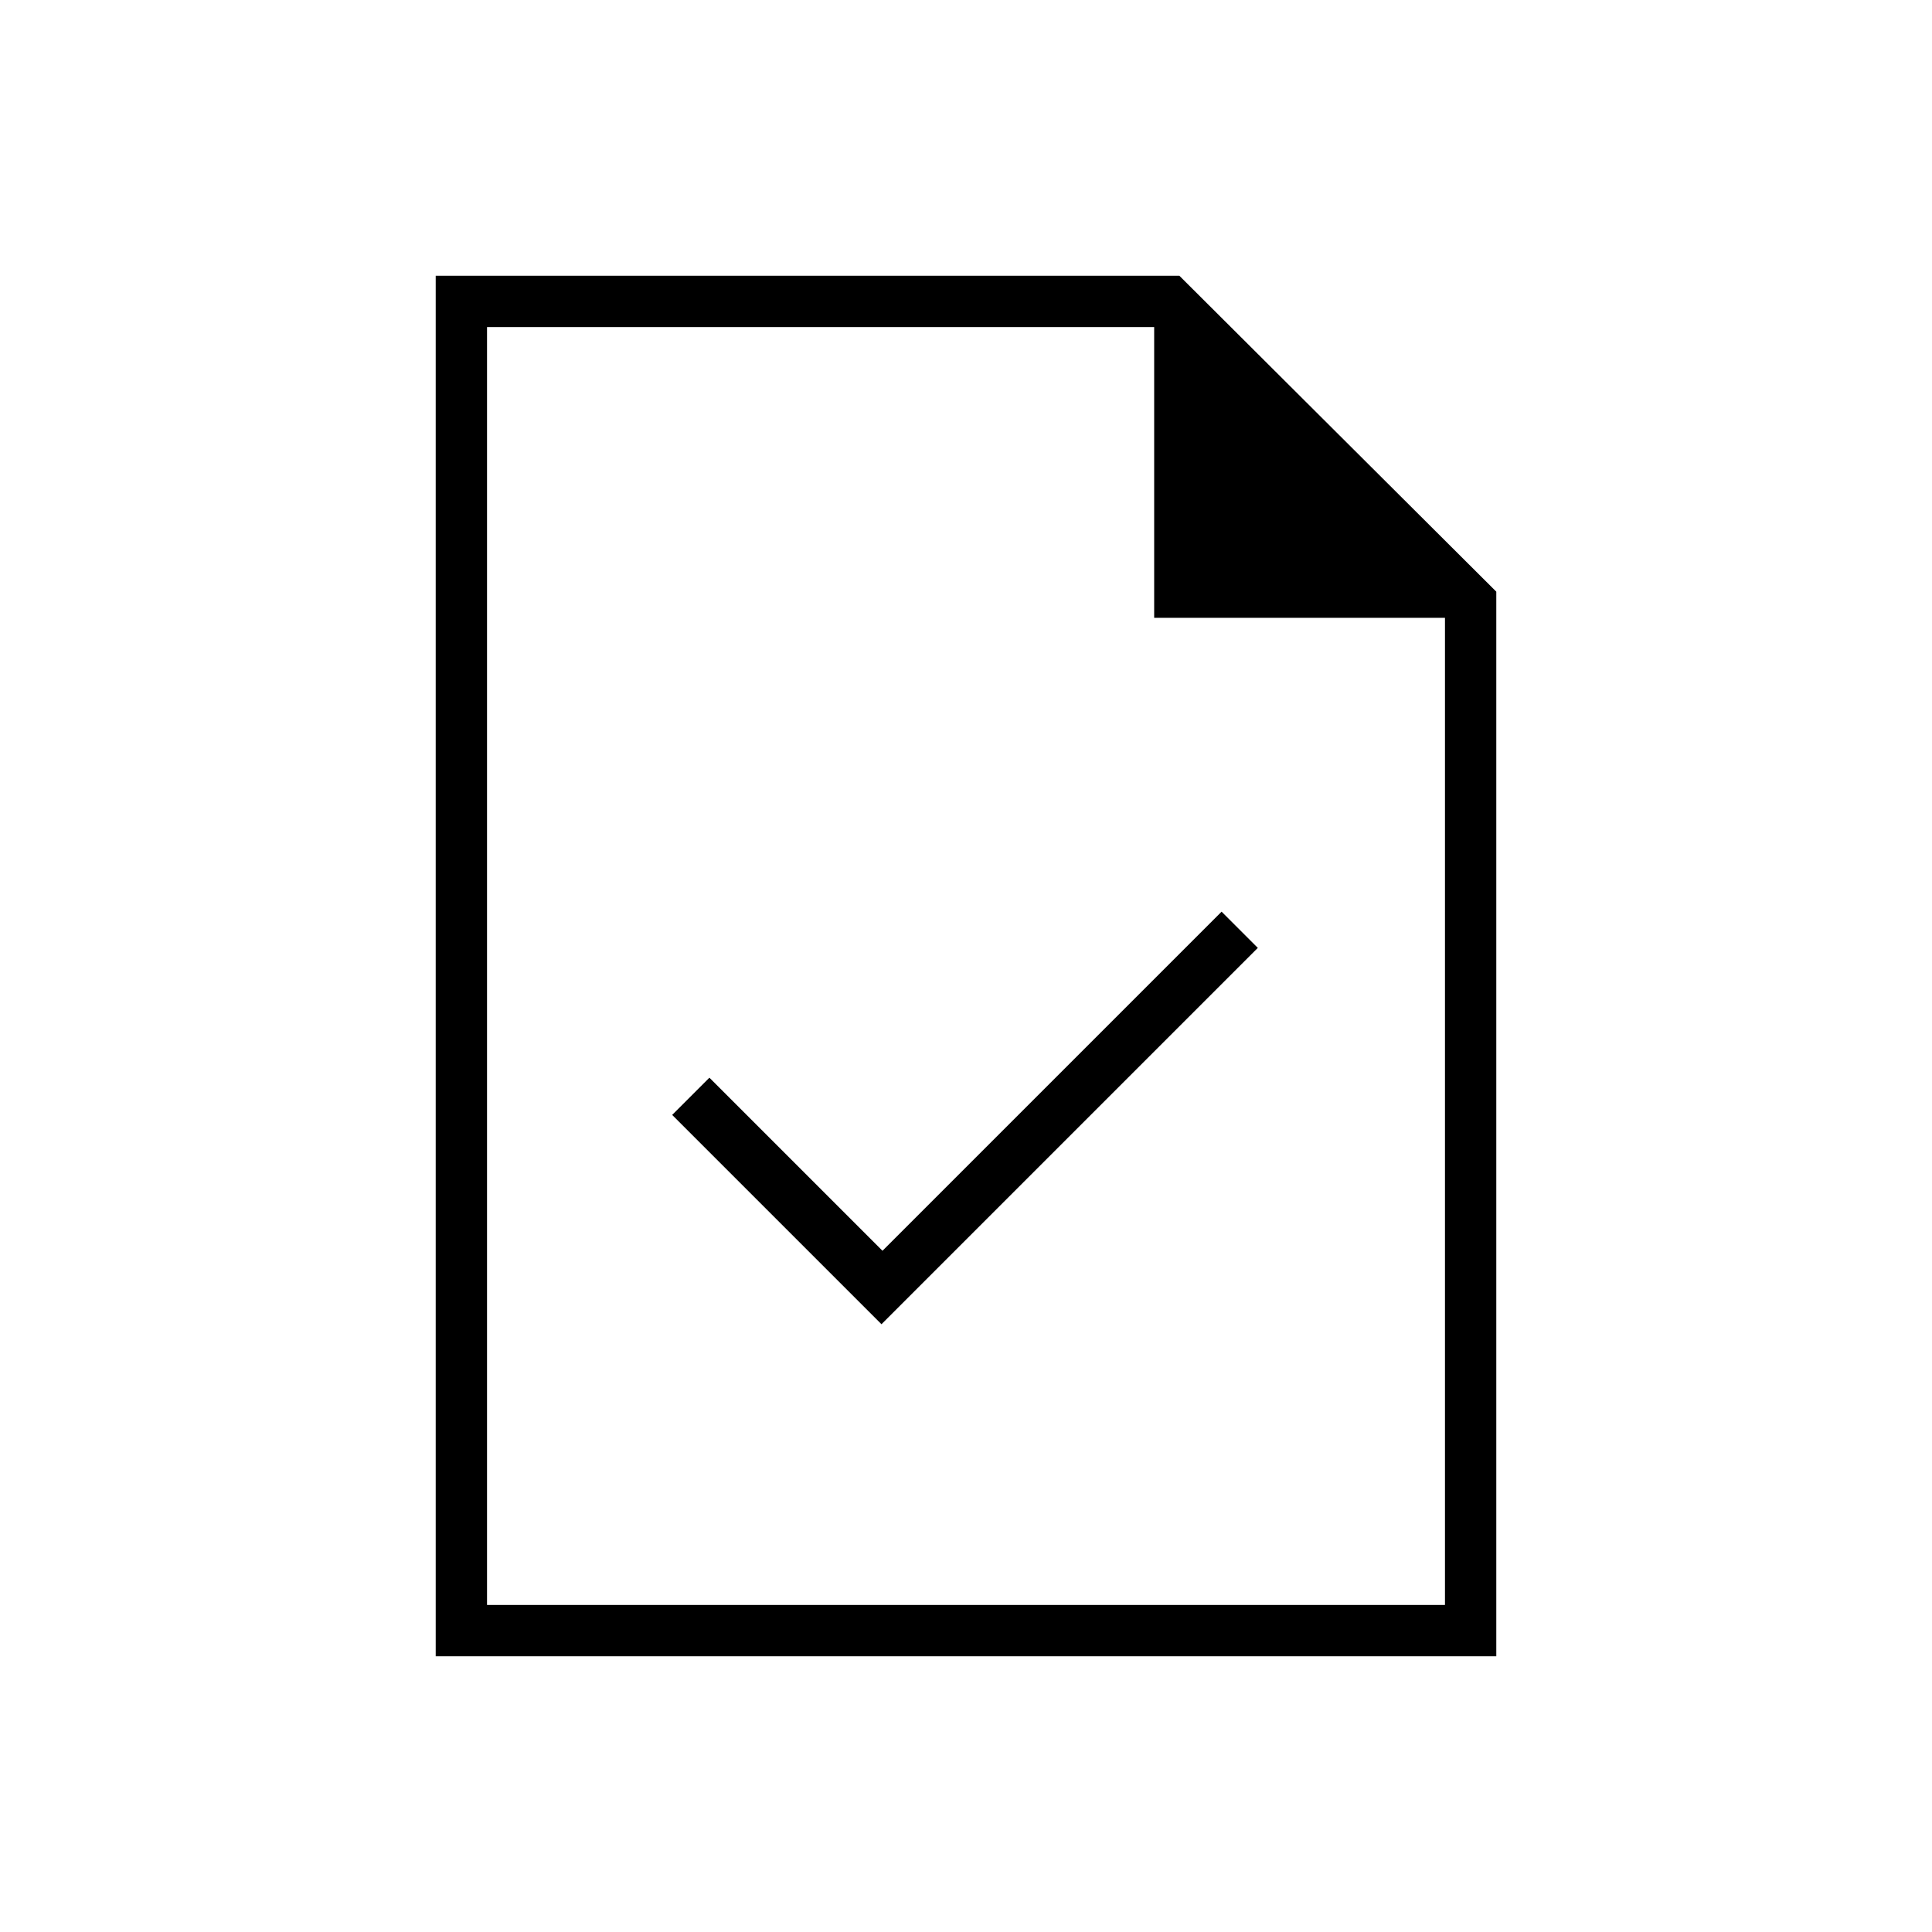 <svg xmlns="http://www.w3.org/2000/svg" height="24" viewBox="0 -960 960 960" width="24"><path d="m438-302 187-187-18-18-168.5 168.5-86-86L334-406l104 104ZM216.5-137v-686H586l157.5 157v529h-527Zm357-516v-144.5H242v635h476V-653H573.5ZM242-797.5V-653v-144.5 635-635Z"/></svg>